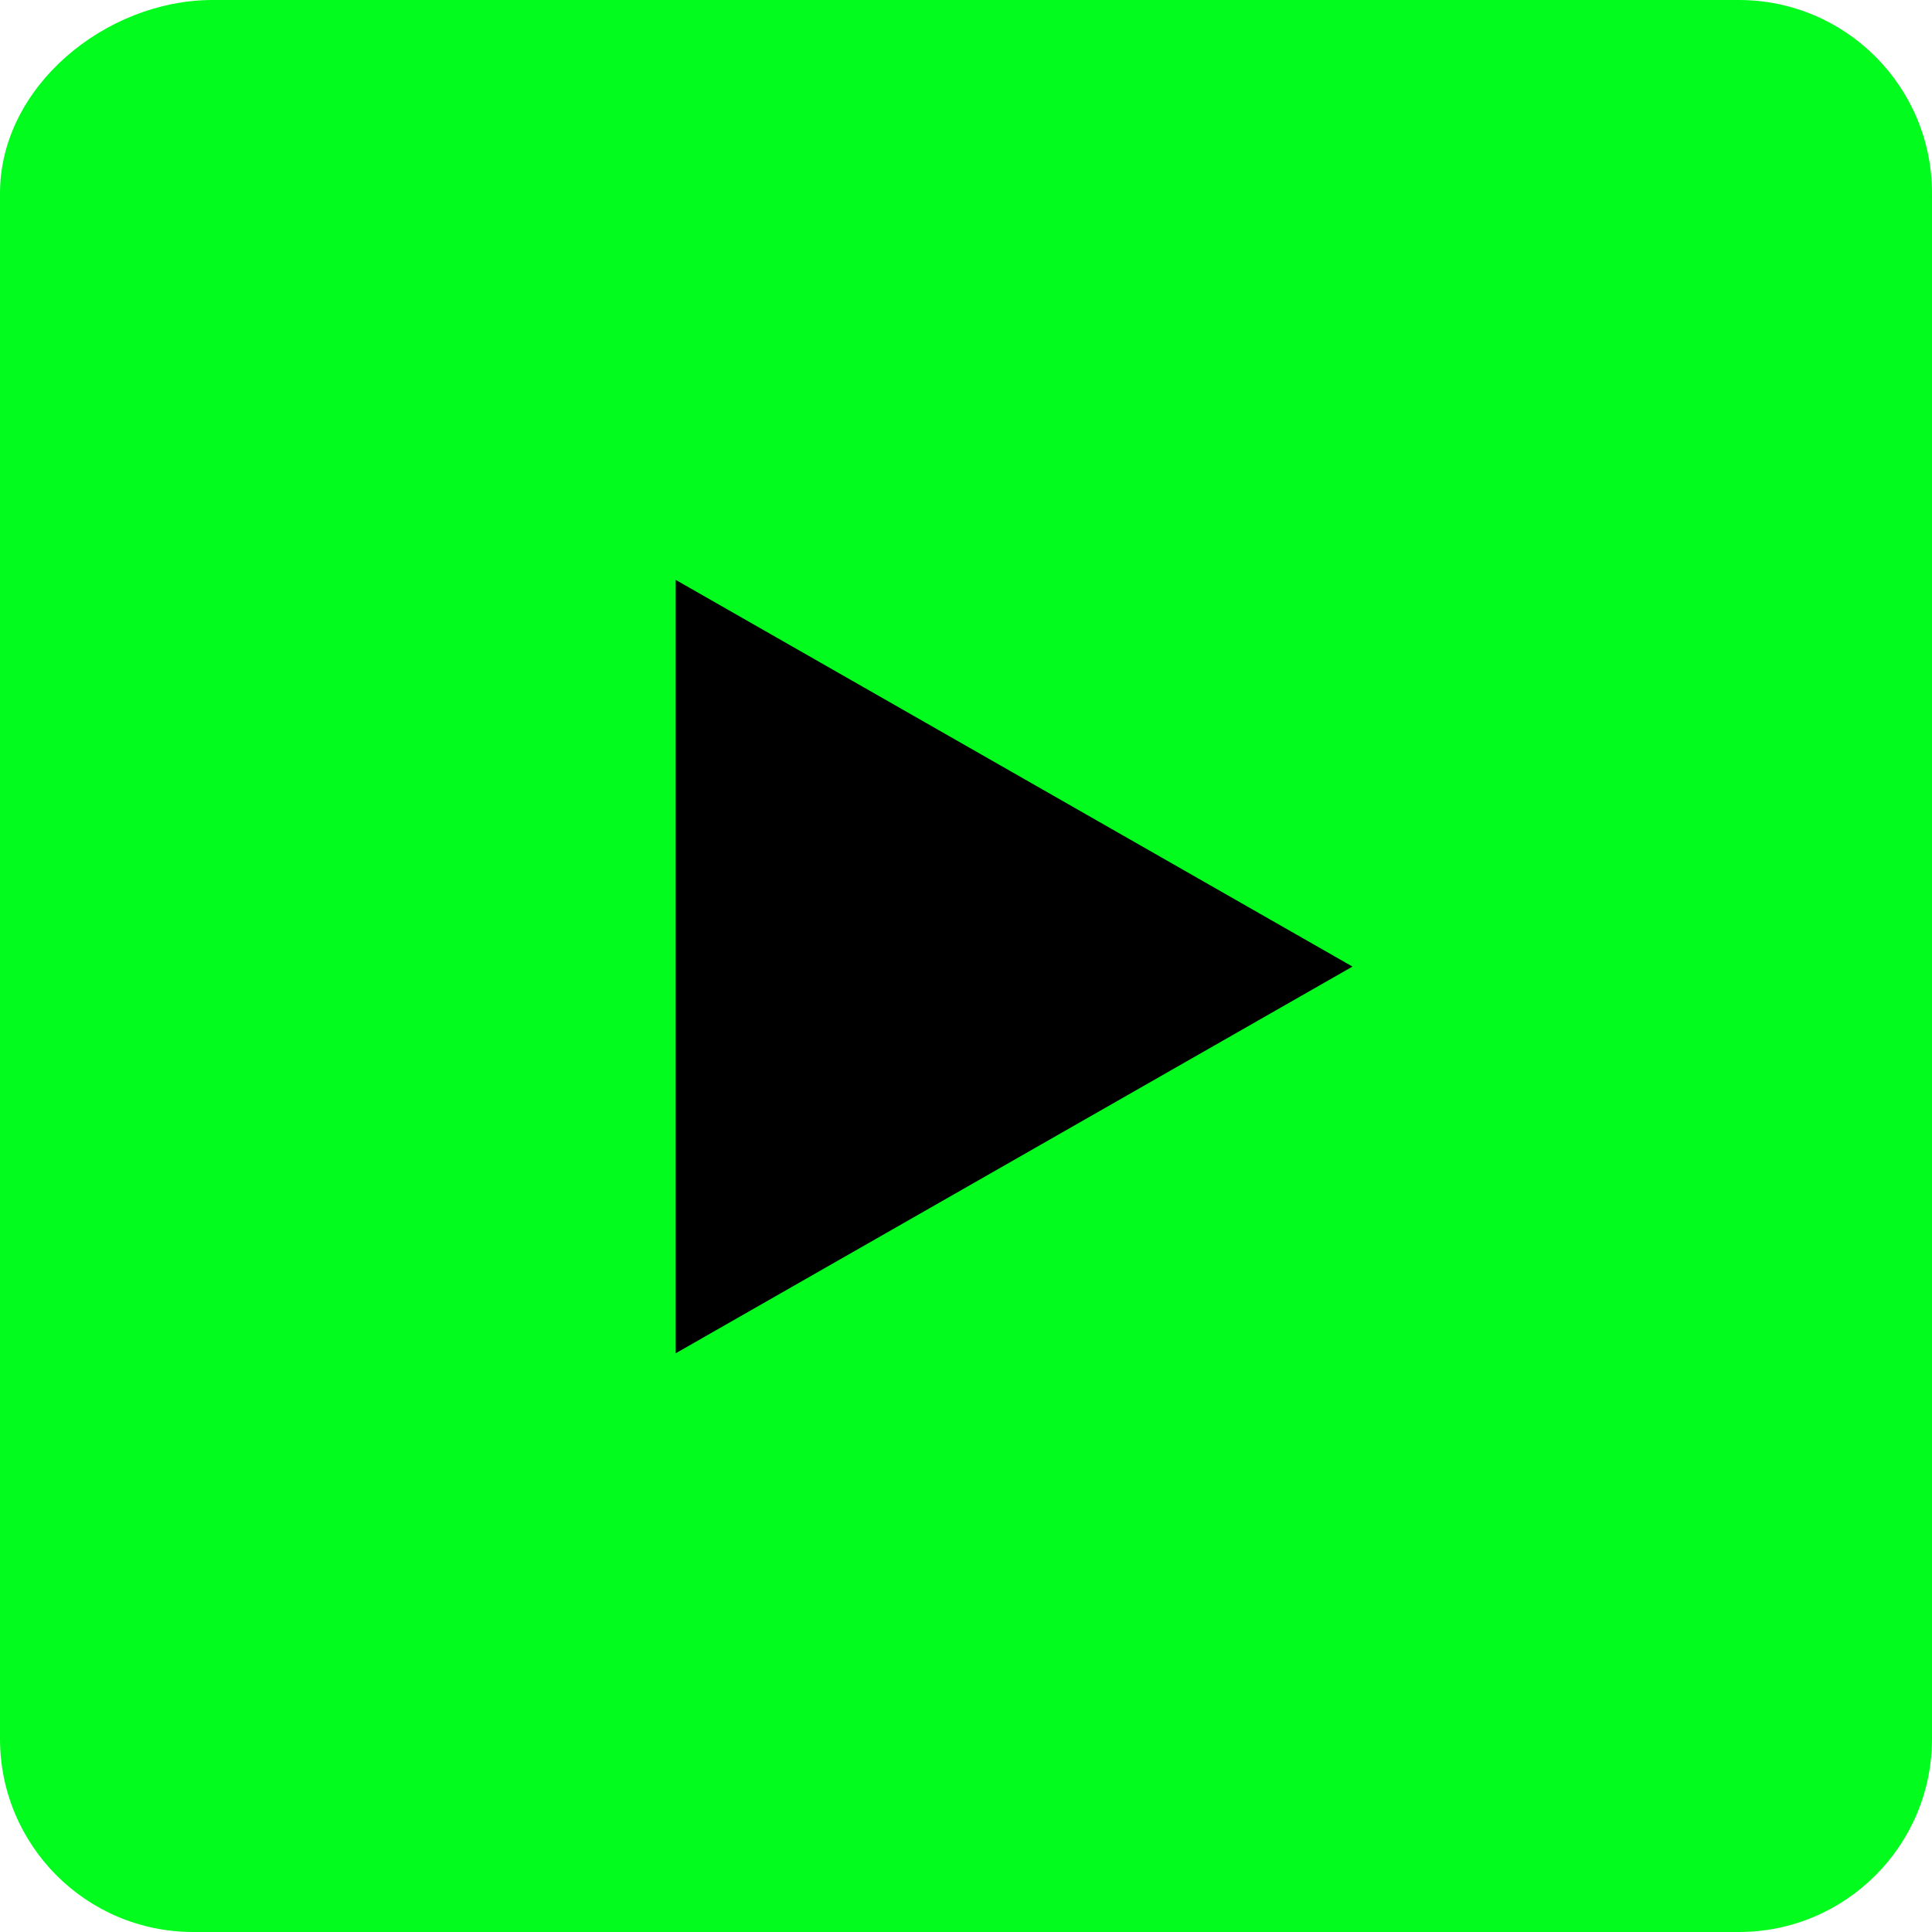 <svg 
 xmlns="http://www.w3.org/2000/svg"
 xmlns:xlink="http://www.w3.org/1999/xlink"
 width="20px" height="20px">
<path fill-rule="evenodd"  fill="rgb(2, 252, 29)"
 d="M2.201,-0.000 L18.000,-0.000 C19.105,-0.000 20.000,0.895 20.000,2.000 L20.000,18.000 C20.000,19.105 19.105,20.000 18.000,20.000 L2.000,20.000 C0.895,20.000 -0.000,19.105 -0.000,18.000 L-0.000,2.000 C-0.000,0.895 1.096,-0.000 2.201,-0.000 Z"/>
<path fill-rule="evenodd"  fill="rgb(0, 0, 0)"
 d="M6.995,6.003 L14.001,10.006 L6.995,14.009 L6.995,6.003 Z"/>
</svg>